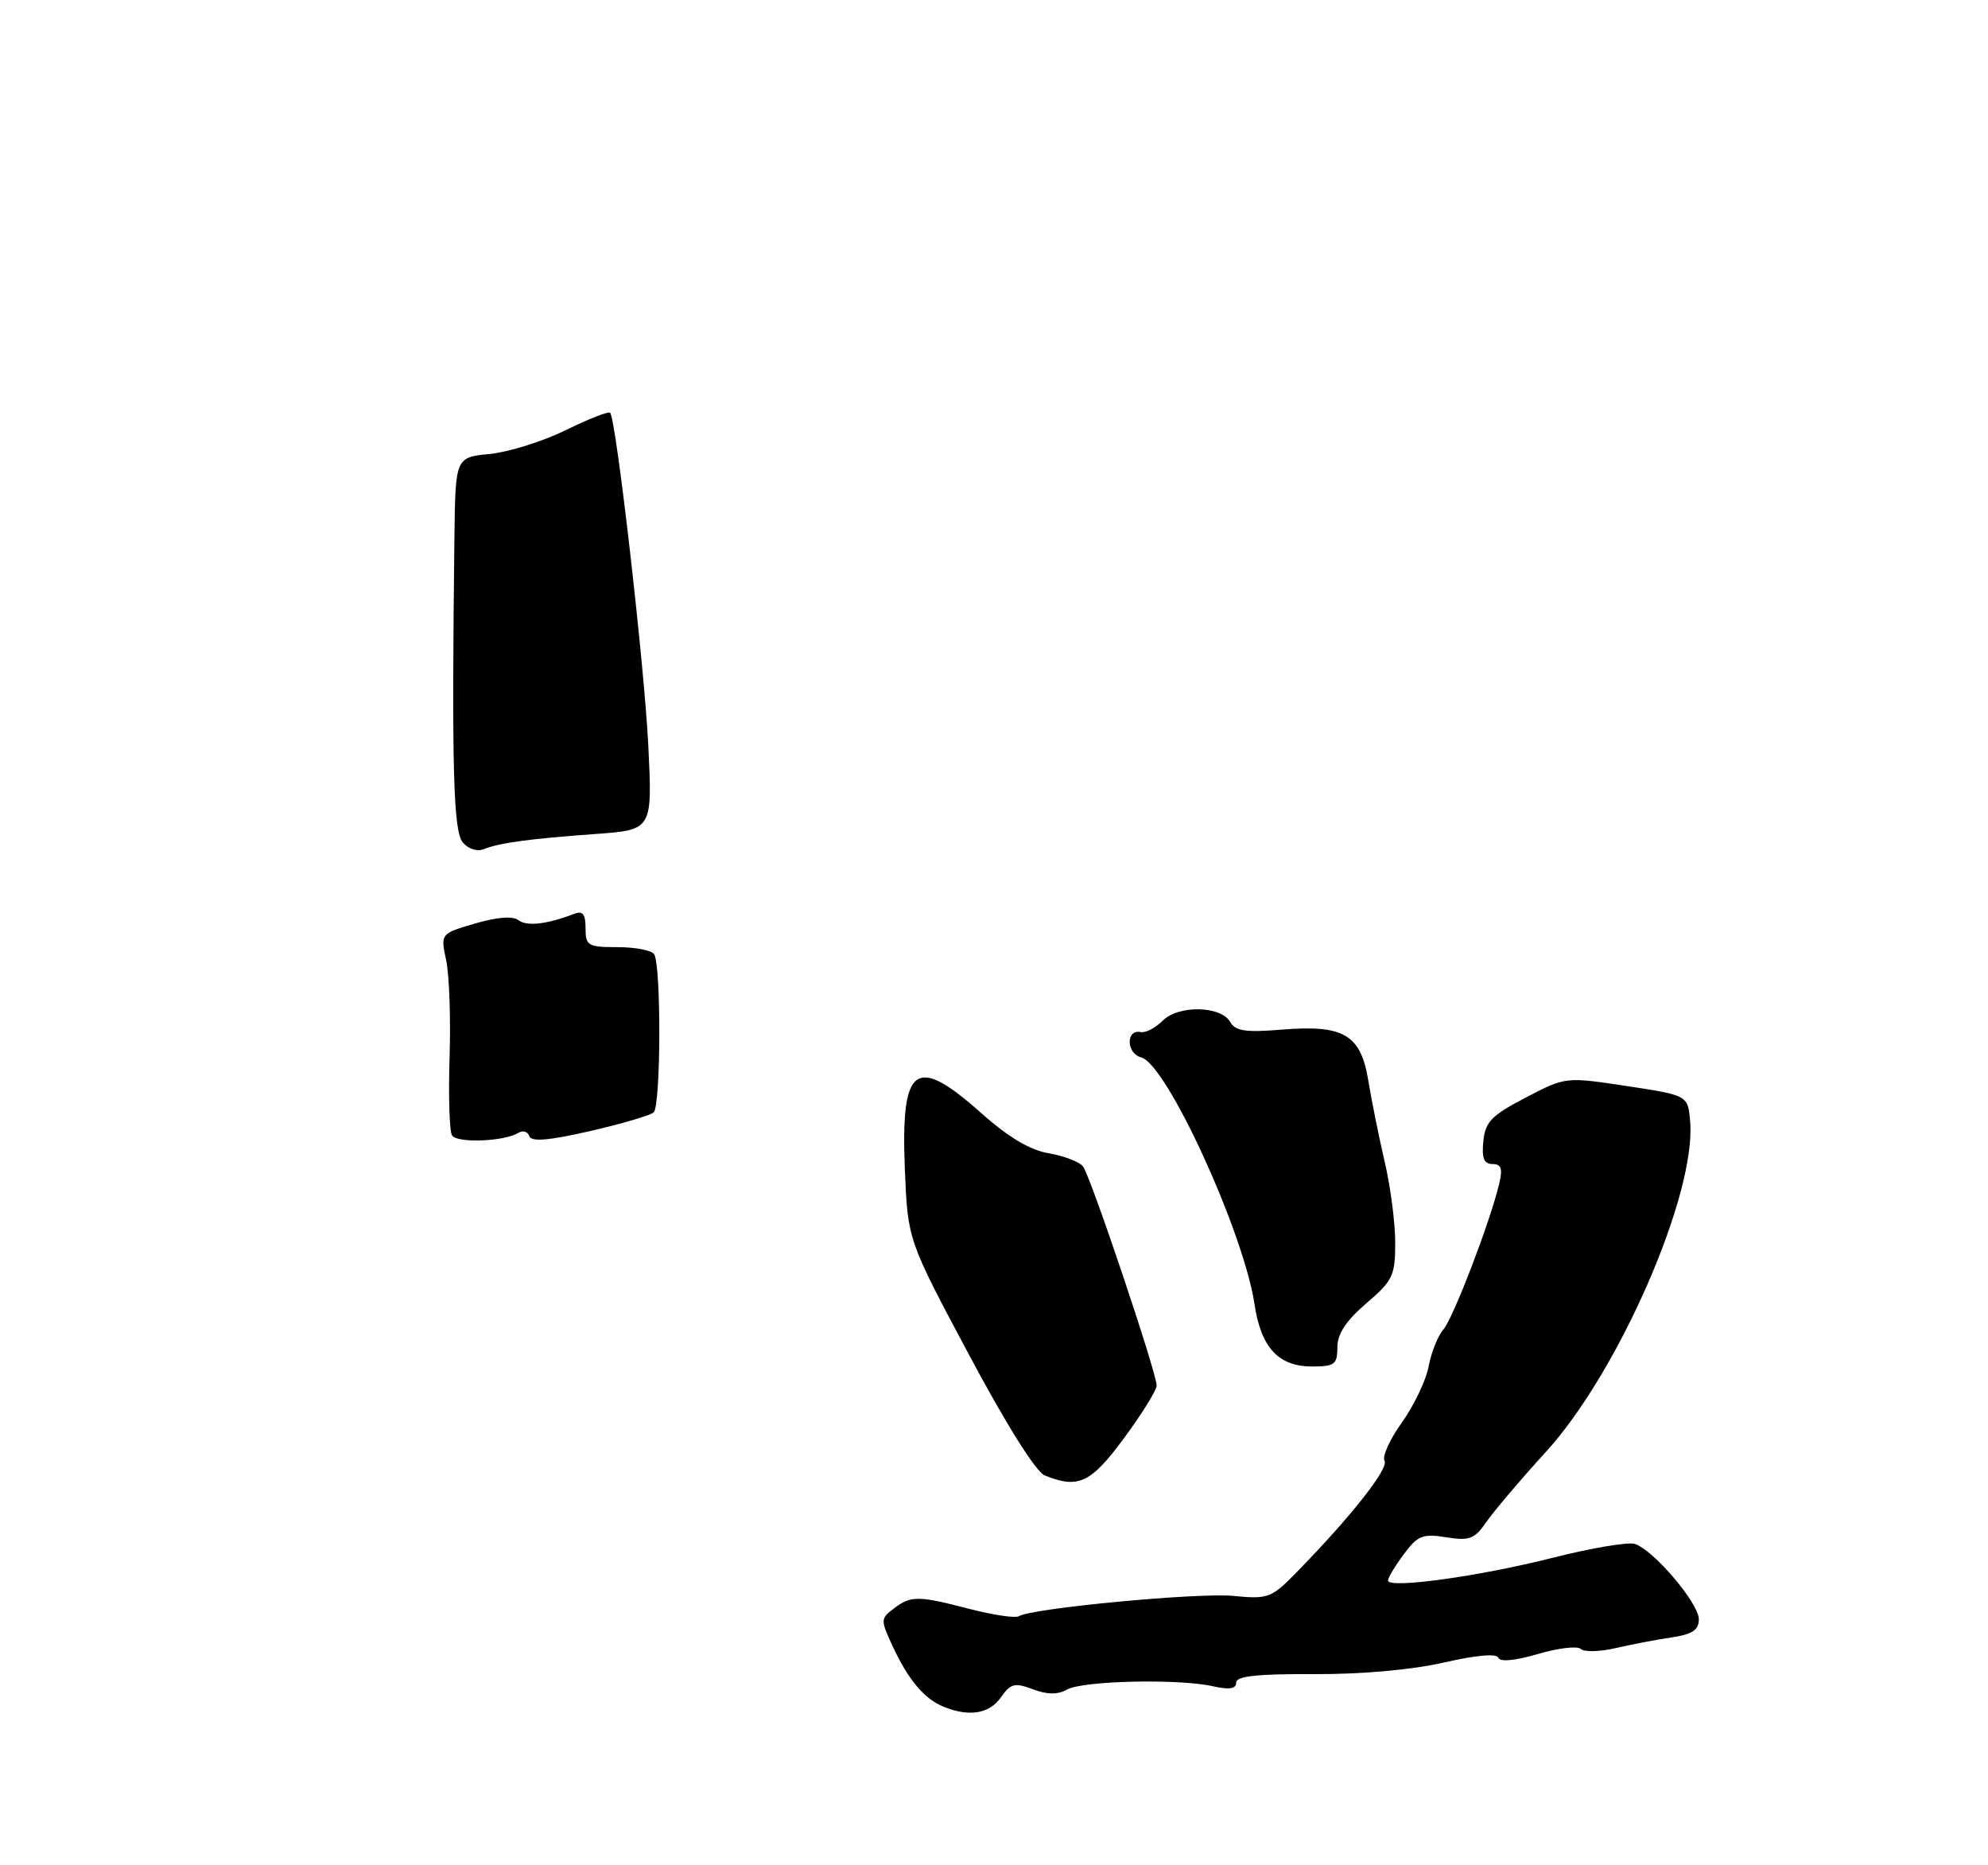 <?xml version="1.0" encoding="UTF-8" standalone="no"?>
<!DOCTYPE svg PUBLIC "-//W3C//DTD SVG 1.1//EN" "http://www.w3.org/Graphics/SVG/1.1/DTD/svg11.dtd" >
<svg xmlns="http://www.w3.org/2000/svg" xmlns:xlink="http://www.w3.org/1999/xlink" version="1.1" viewBox="0 0 275 258">
 <g >
 <path fill="currentColor"
d=" M 138.44 234.78 C 139.80 232.84 140.36 232.70 142.87 233.64 C 144.88 234.40 146.30 234.41 147.61 233.68 C 149.78 232.46 163.00 232.16 167.75 233.22 C 170.04 233.74 171.00 233.59 171.00 232.72 C 171.00 231.83 173.91 231.51 181.75 231.55 C 188.36 231.58 195.28 230.96 199.72 229.95 C 204.20 228.92 207.06 228.67 207.26 229.28 C 207.46 229.89 209.55 229.70 212.73 228.77 C 215.55 227.94 218.23 227.62 218.68 228.07 C 219.13 228.51 221.30 228.46 223.50 227.95 C 225.70 227.44 229.19 226.77 231.25 226.47 C 234.11 226.04 235.00 225.45 235.00 223.96 C 235.00 221.74 228.72 214.36 226.14 213.54 C 225.20 213.25 220.05 214.12 214.69 215.48 C 204.55 218.05 192.00 219.77 192.00 218.60 C 192.00 218.22 192.98 216.59 194.18 214.98 C 196.10 212.38 196.79 212.10 200.05 212.62 C 203.28 213.14 203.98 212.87 205.62 210.49 C 206.66 208.99 210.34 204.65 213.81 200.85 C 223.86 189.86 234.64 165.21 233.80 155.15 C 233.50 151.50 233.50 151.50 225.03 150.21 C 216.56 148.93 216.56 148.93 211.03 151.82 C 206.31 154.28 205.45 155.17 205.19 157.85 C 204.95 160.19 205.28 161.00 206.46 161.00 C 207.67 161.00 207.89 161.63 207.38 163.75 C 206.13 169.00 201.02 182.32 199.65 183.91 C 198.89 184.78 197.98 187.07 197.62 189.00 C 197.26 190.93 195.59 194.41 193.92 196.75 C 192.25 199.08 191.17 201.47 191.52 202.04 C 192.16 203.07 186.90 209.75 179.46 217.36 C 175.86 221.05 175.45 221.20 170.59 220.73 C 165.69 220.26 142.73 222.43 140.94 223.54 C 140.46 223.83 137.40 223.38 134.14 222.54 C 126.95 220.67 126.02 220.67 123.62 222.49 C 121.80 223.87 121.79 224.05 123.49 227.71 C 125.64 232.34 127.86 234.97 130.50 236.05 C 134.04 237.50 136.85 237.05 138.44 234.78 Z  M 155.50 198.89 C 157.98 195.53 160.00 192.27 160.00 191.64 C 160.00 189.87 150.85 162.65 149.81 161.33 C 149.30 160.68 147.17 159.87 145.07 159.51 C 142.47 159.07 139.48 157.29 135.71 153.93 C 126.61 145.82 124.58 147.33 125.17 161.74 C 125.57 171.50 125.57 171.50 134.04 187.37 C 139.15 196.96 143.29 203.56 144.50 204.06 C 149.16 205.96 150.90 205.14 155.50 198.89 Z  M 185.00 186.35 C 185.00 184.49 186.20 182.67 189.00 180.27 C 192.67 177.13 193.00 176.43 193.00 171.88 C 193.00 169.15 192.35 164.12 191.55 160.71 C 190.75 157.29 189.74 152.26 189.29 149.53 C 188.25 143.09 185.91 141.70 177.28 142.41 C 172.32 142.82 170.88 142.60 170.19 141.37 C 168.92 139.10 163.02 138.98 160.82 141.18 C 159.82 142.18 158.46 142.89 157.81 142.75 C 155.71 142.31 155.78 145.71 157.88 146.26 C 161.39 147.18 172.04 170.41 173.54 180.40 C 174.44 186.40 176.85 189.00 181.50 189.00 C 184.62 189.00 185.00 188.71 185.00 186.35 Z  M 62.53 157.04 C 62.17 156.47 62.02 151.61 62.19 146.25 C 62.36 140.89 62.15 134.84 61.72 132.82 C 60.93 129.13 60.93 129.13 65.72 127.73 C 68.80 126.83 70.94 126.67 71.74 127.28 C 72.89 128.16 75.64 127.84 79.41 126.40 C 80.61 125.93 81.00 126.42 81.00 128.39 C 81.00 130.81 81.32 131.00 85.44 131.00 C 87.88 131.00 90.15 131.44 90.49 131.98 C 91.48 133.58 91.42 152.99 90.42 153.86 C 89.91 154.29 85.92 155.46 81.54 156.46 C 75.83 157.76 73.48 157.95 73.21 157.13 C 73.00 156.50 72.32 156.30 71.69 156.69 C 69.75 157.89 63.21 158.14 62.53 157.04 Z  M 64.01 116.51 C 62.71 114.95 62.48 106.15 62.86 74.38 C 63.00 63.25 63.00 63.25 67.75 62.79 C 70.36 62.53 75.09 61.05 78.25 59.50 C 81.42 57.94 84.18 56.86 84.40 57.09 C 85.23 57.96 89.14 92.03 89.68 103.14 C 90.25 114.78 90.25 114.78 82.37 115.35 C 73.17 116.02 69.11 116.57 66.91 117.45 C 66.01 117.82 64.75 117.41 64.01 116.51 Z "/>
</g>
</svg>